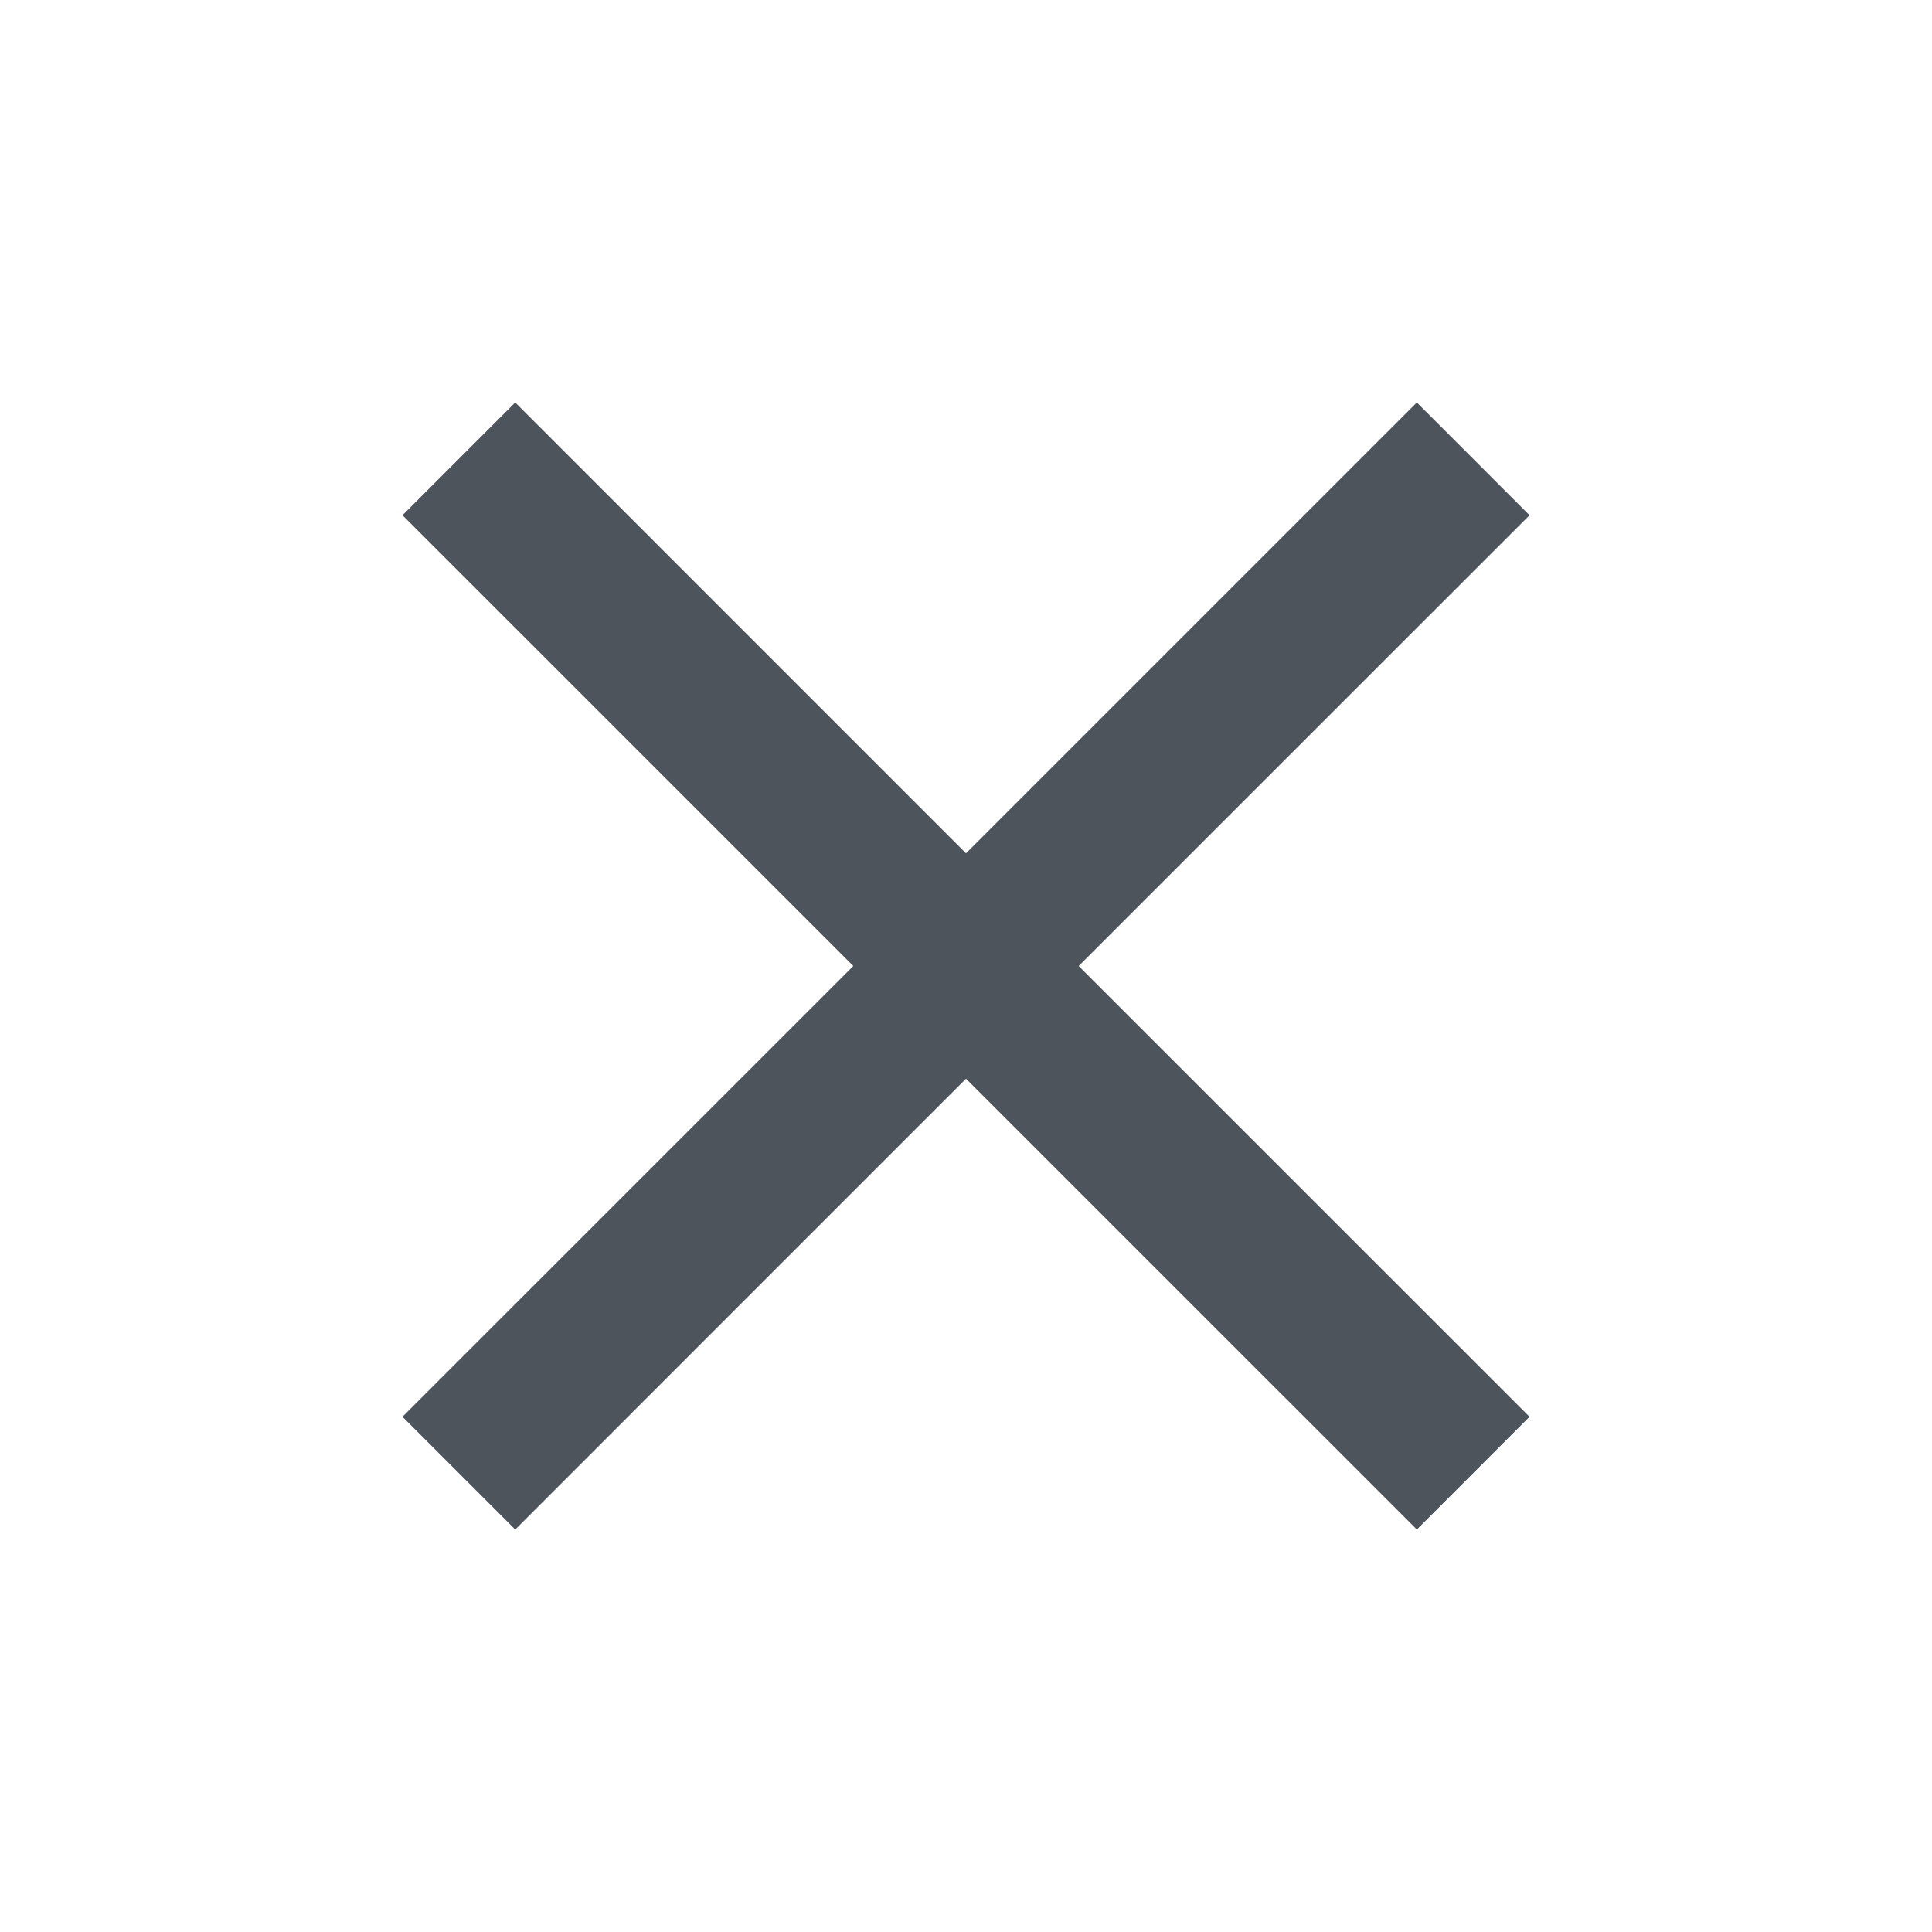 <svg width="28" height="28" viewBox="0 0 28 28" fill="none" xmlns="http://www.w3.org/2000/svg">
<path d="M7.467 22.167L5.833 20.533L12.367 14L5.833 7.467L7.467 5.833L14 12.367L20.534 5.833L22.167 7.467L15.633 14L22.167 20.533L20.534 22.167L14 15.633L7.467 22.167Z" fill="#4D545B"/>
</svg>
